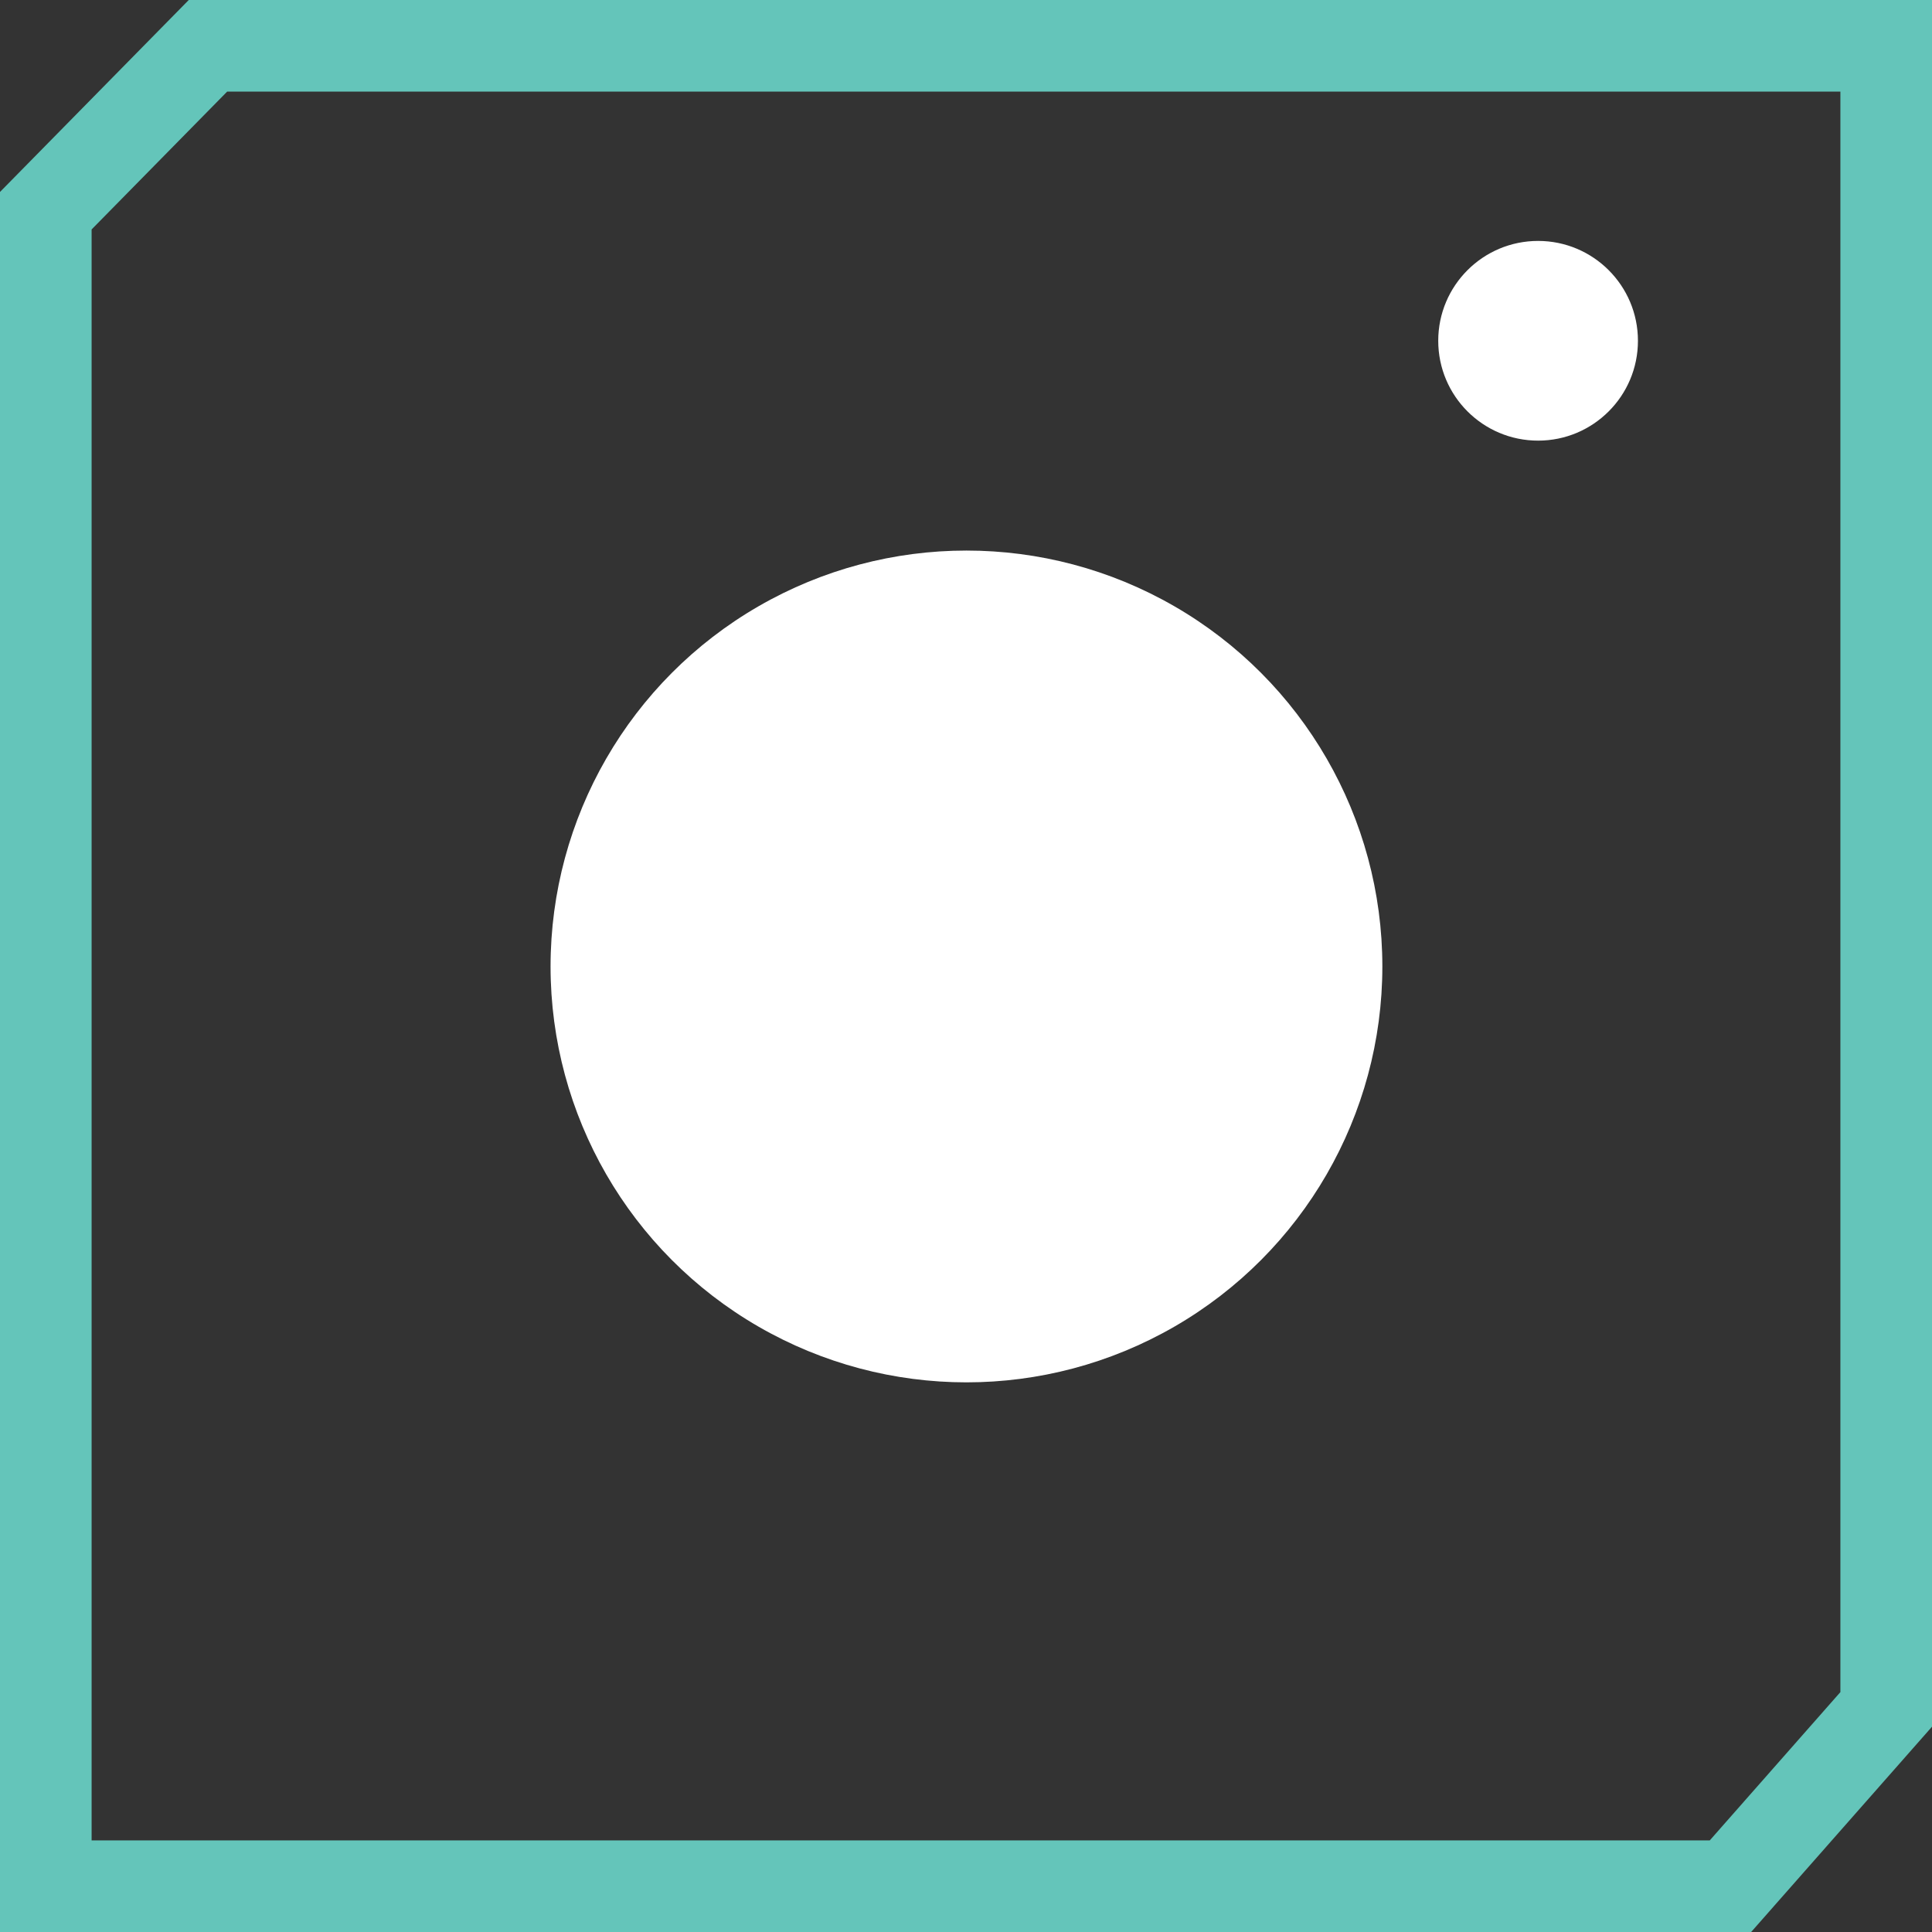 <svg xmlns="http://www.w3.org/2000/svg" viewBox="0 0 21.09 21.09">
    <rect x="0" y="0" width="21.09" height="21.09" fill="#333333" stroke="none"/>
    <defs>
        <style>
        .cls-1{fill:none;stroke:#64C5BA;stroke-miterlimit:10;}
        .cls-2{fill:white;}
        .cls-b{fill:white}
    </style>
    </defs>
    <g id="Layer_2" data-name="Layer 2">
        <g id="Layer_1-2" data-name="Layer 1">
            <polygon class="cls-1" points="18.89 20.59 0.5 20.59 0.5 2.3 2.27 0.5 20.59 0.5 20.59 18.66 18.89 20.59" />
            <circle class="cls-b" cx="10.55" cy="10.55" r="4.54" />
            <circle class="cls-2" cx="16.79" cy="3.72" r="1.09" />
        </g>
    </g>
</svg>
